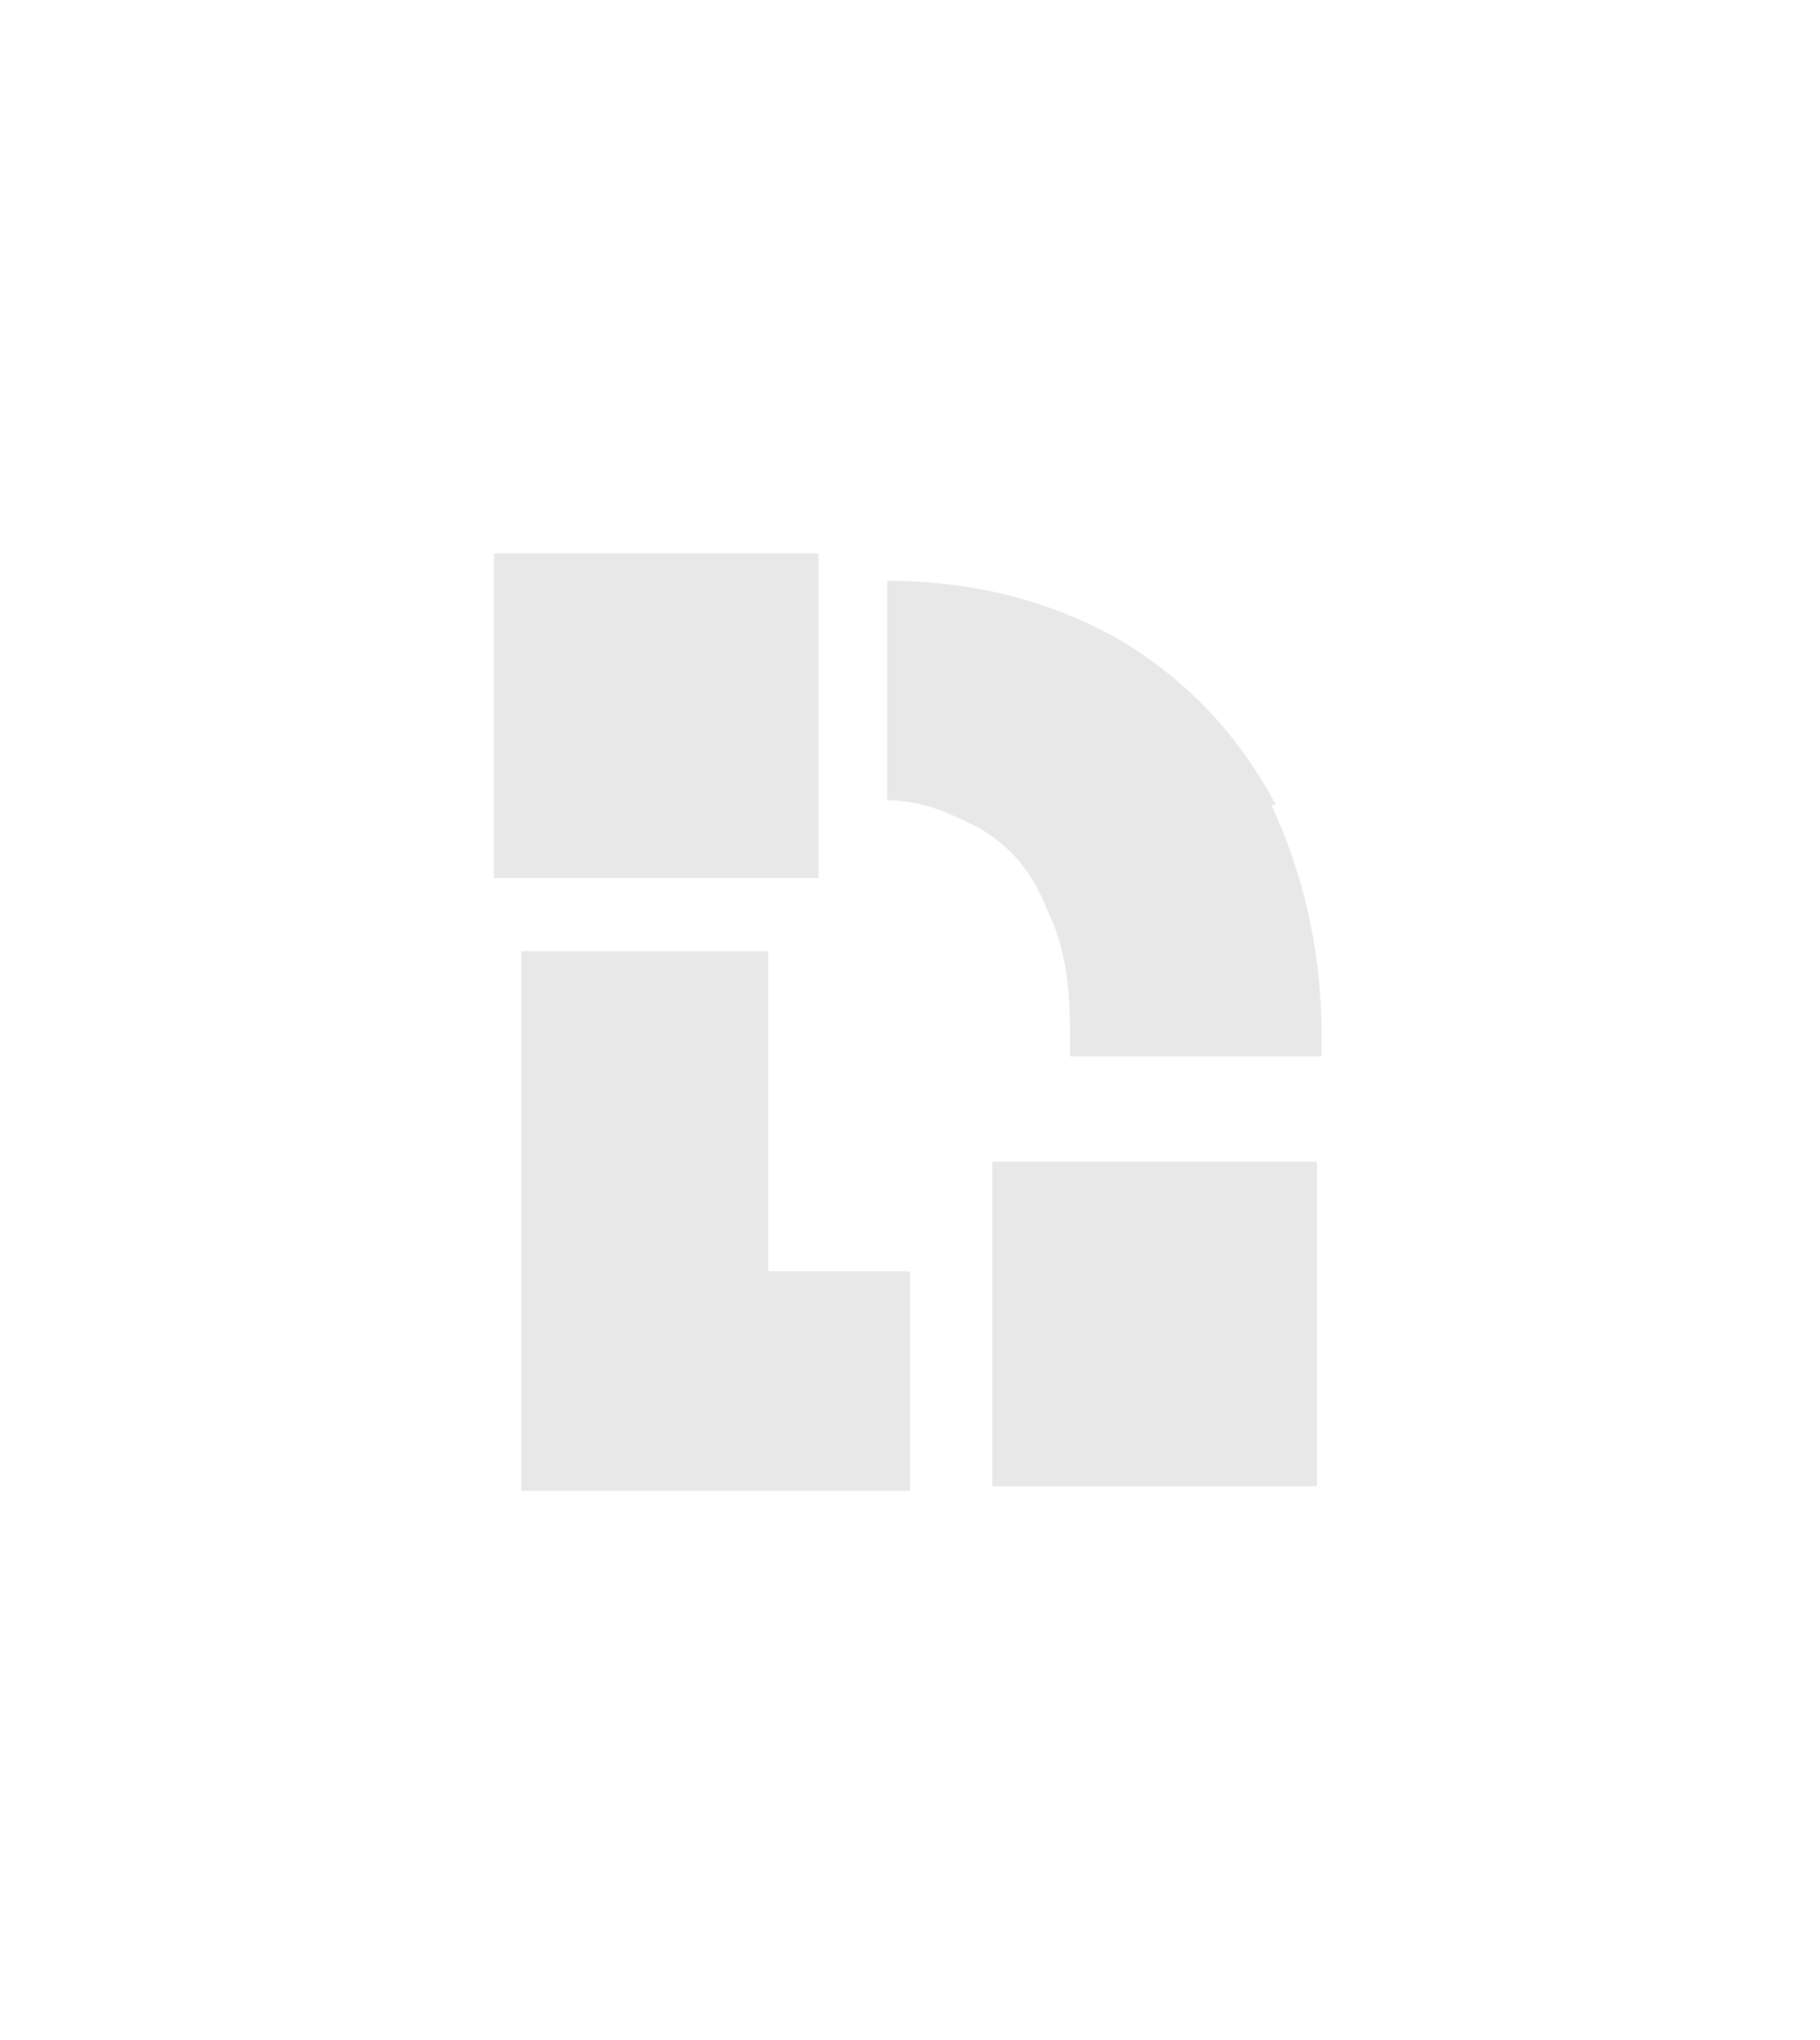 <?xml version="1.0" encoding="UTF-8"?>
<svg xmlns="http://www.w3.org/2000/svg" version="1.1" viewBox="0 0 39.8 44.6">
  <defs>
    <style>
      .cls-1 {
        fill: #e8e8e8;
      }
    </style>
  </defs>
  <!-- Generator: Adobe Illustrator 28.6.0, SVG Export Plug-In . SVG Version: 1.2.0 Build 709)  -->
  <g>
    <g id="Layer_2">
      <g id="Layer_1-2">
        <g>
          <path class="cls-1" d="M27.9,17.6c-.8-1.5-1.9-2.7-3.4-3.6-1.4-.8-3.1-1.3-5.1-1.3v4.8c.8,0,1.4.3,2,.6.7.4,1.2,1,1.5,1.8.4.8.5,1.7.5,2.7s0,.3,0,.5h5.5c0-.2,0-.3,0-.5,0-1.8-.4-3.5-1.1-5h0Z"/>
          <rect class="cls-1" x="10.8" y="12.1" width="7.1" height="7.1"/>
          <rect class="cls-1" x="21.7" y="25.4" width="7.1" height="7.1"/>
          <path class="cls-1" d="M19,27.8h-2.2v-7h-5.4v11.8h7.6c.3,0,.6,0,.9,0v-4.8c-.3,0-.6,0-.9,0h0Z"/>
        </g>
      </g>
    </g>
  </g>
</svg>